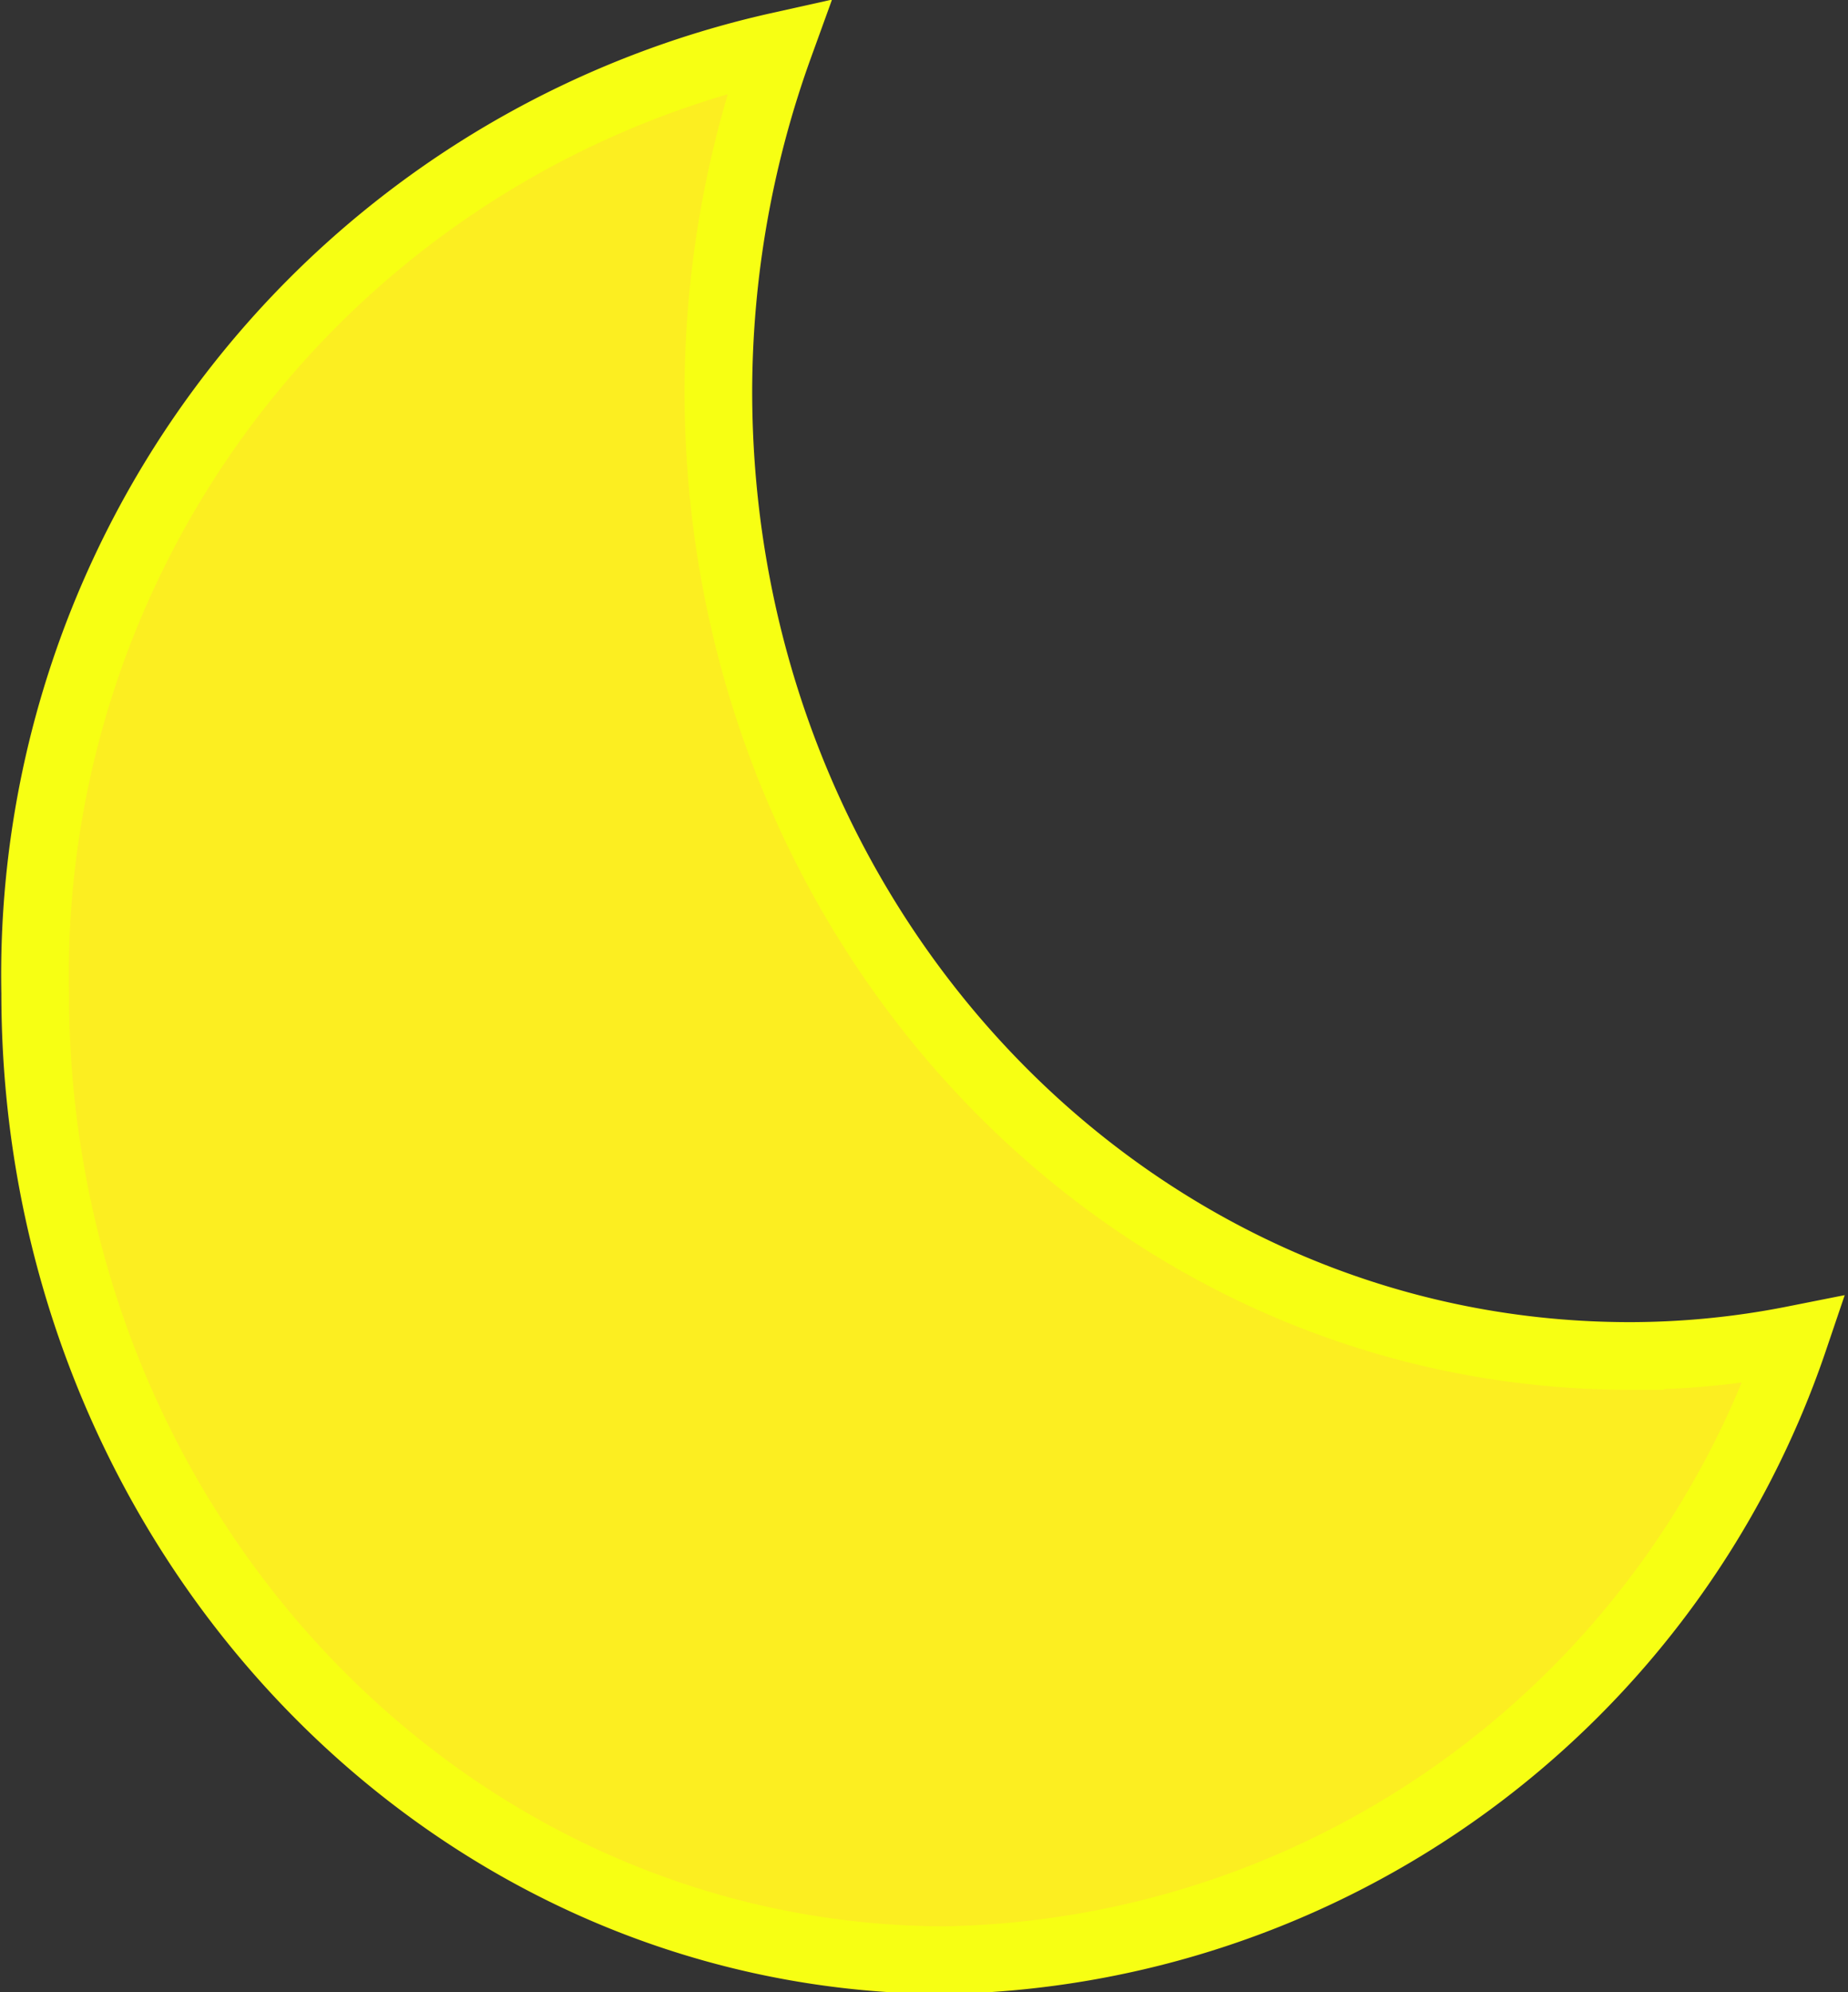 <svg id="图层_2" data-name="图层 2" xmlns="http://www.w3.org/2000/svg" viewBox="0 0 27.32 29.44"><rect x="0" y="0" width="27.32" height="29.44" fill="#333333" stroke="none"/><defs><style>.cls-1{fill:#fcee21;stroke:#f7ff13;stroke-miterlimit:10;}</style></defs><path class="cls-1" d="M38,30a13.51,13.51,0,0,1-12.57,9.17C18,39.14,12,32.75,12,24.88a14.06,14.06,0,0,1,11-14,15.06,15.06,0,0,0-.9,5.1c0,7.88,6,14.26,13.48,14.26A12.52,12.52,0,0,0,38,30Z" transform="translate(-11.48 -10.2)"/></svg>